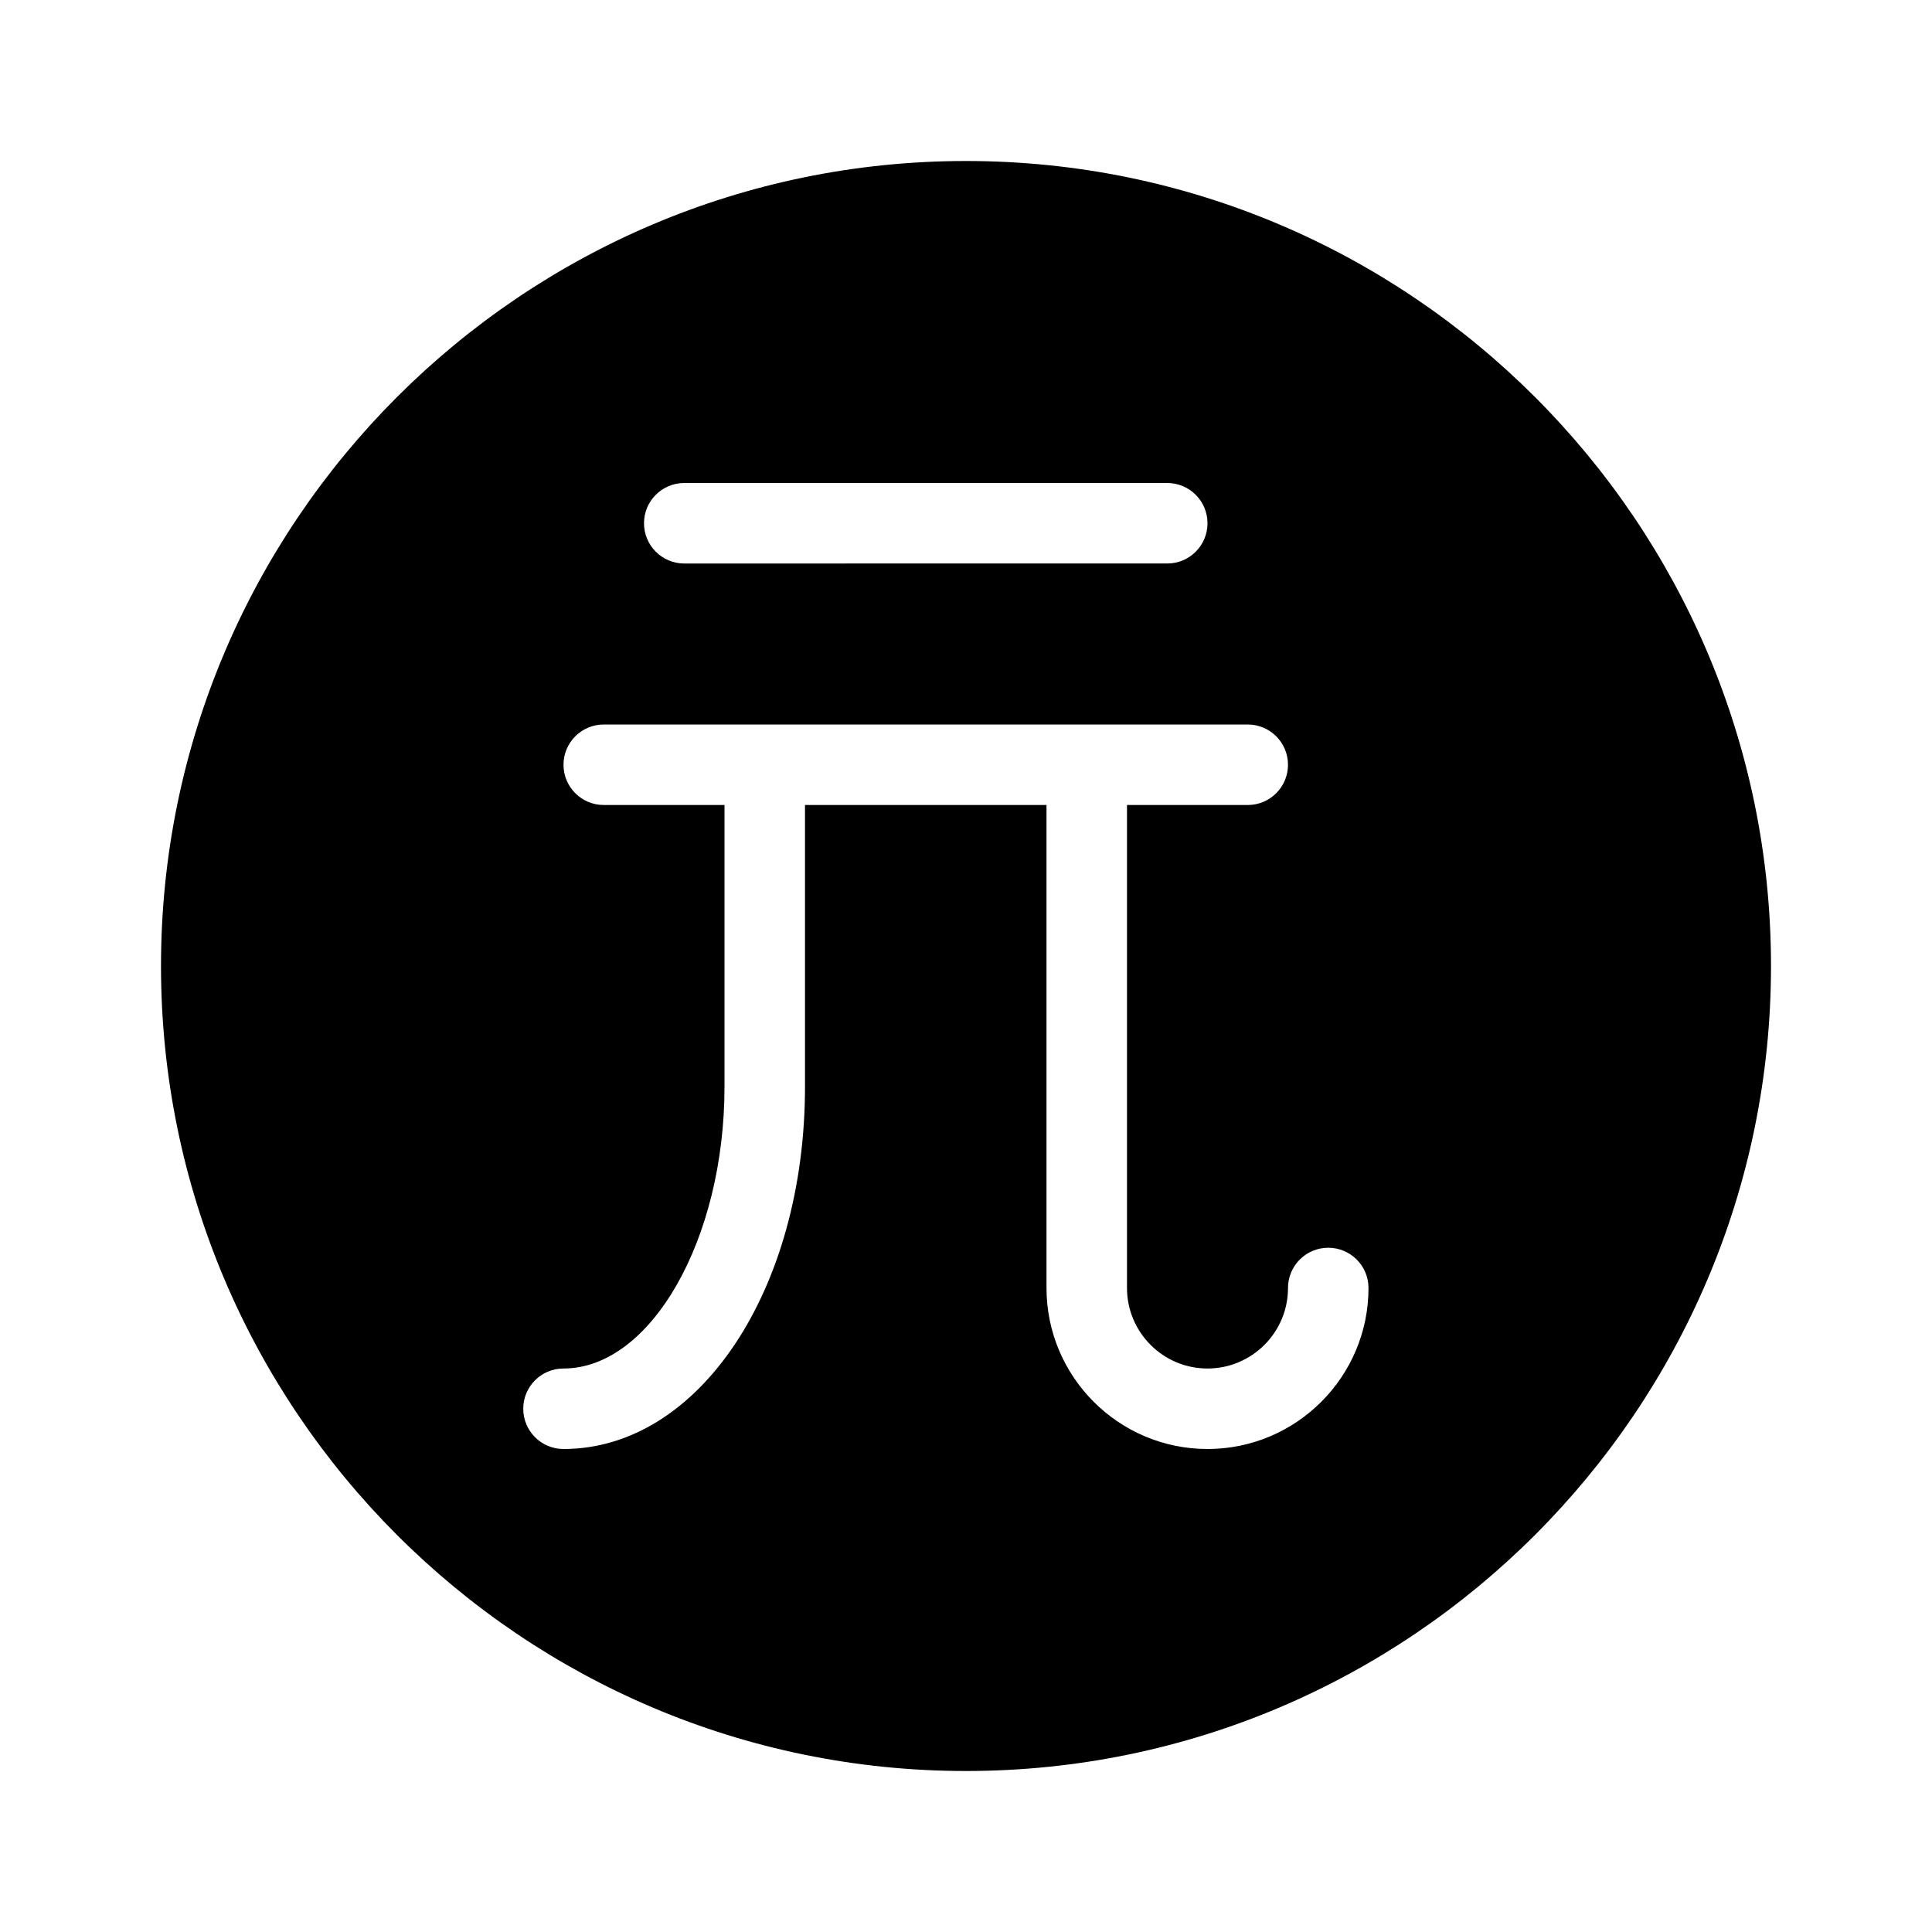 <?xml version="1.0" encoding="utf-8"?>
<!-- Generator: Adobe Illustrator 16.0.0, SVG Export Plug-In . SVG Version: 6.00 Build 0)  -->
<!DOCTYPE svg PUBLIC "-//W3C//DTD SVG 1.1//EN" "http://www.w3.org/Graphics/SVG/1.1/DTD/svg11.dtd">
<svg version="1.1" id="Capa_1" xmlns="http://www.w3.org/2000/svg" xmlns:xlink="http://www.w3.org/1999/xlink" x="0px" y="0px"
	 width="48px" height="48px" viewBox="0 0 48 48" enable-background="new 0 0 48 48" xml:space="preserve">
<path d="M24,4C12.97,4,4,12.97,4,24c0,11.03,8.97,20,20,20c11.03,0,20-8.97,20-20C44,12.97,35.03,4,24,4z M17,12h12
	c0.553,0,1,0.448,1,1s-0.447,1-1,1H17c-0.552,0-1-0.448-1-1S16.448,12,17,12z M30,36c-2.206,0-4-1.794-4-4V20h-6v7
	c0,5.047-2.636,9-6,9c-0.552,0-1-0.447-1-1s0.448-1,1-1c2.168,0,4-3.206,4-7v-7h-3c-0.552,0-1-0.448-1-1s0.448-1,1-1h16
	c0.553,0,1,0.448,1,1s-0.447,1-1,1h-3v12c0,1.103,0.897,2,2,2s2-0.897,2-2c0-0.553,0.447-1,1-1s1,0.447,1,1
	C34,34.206,32.206,36,30,36z"/>
</svg>
